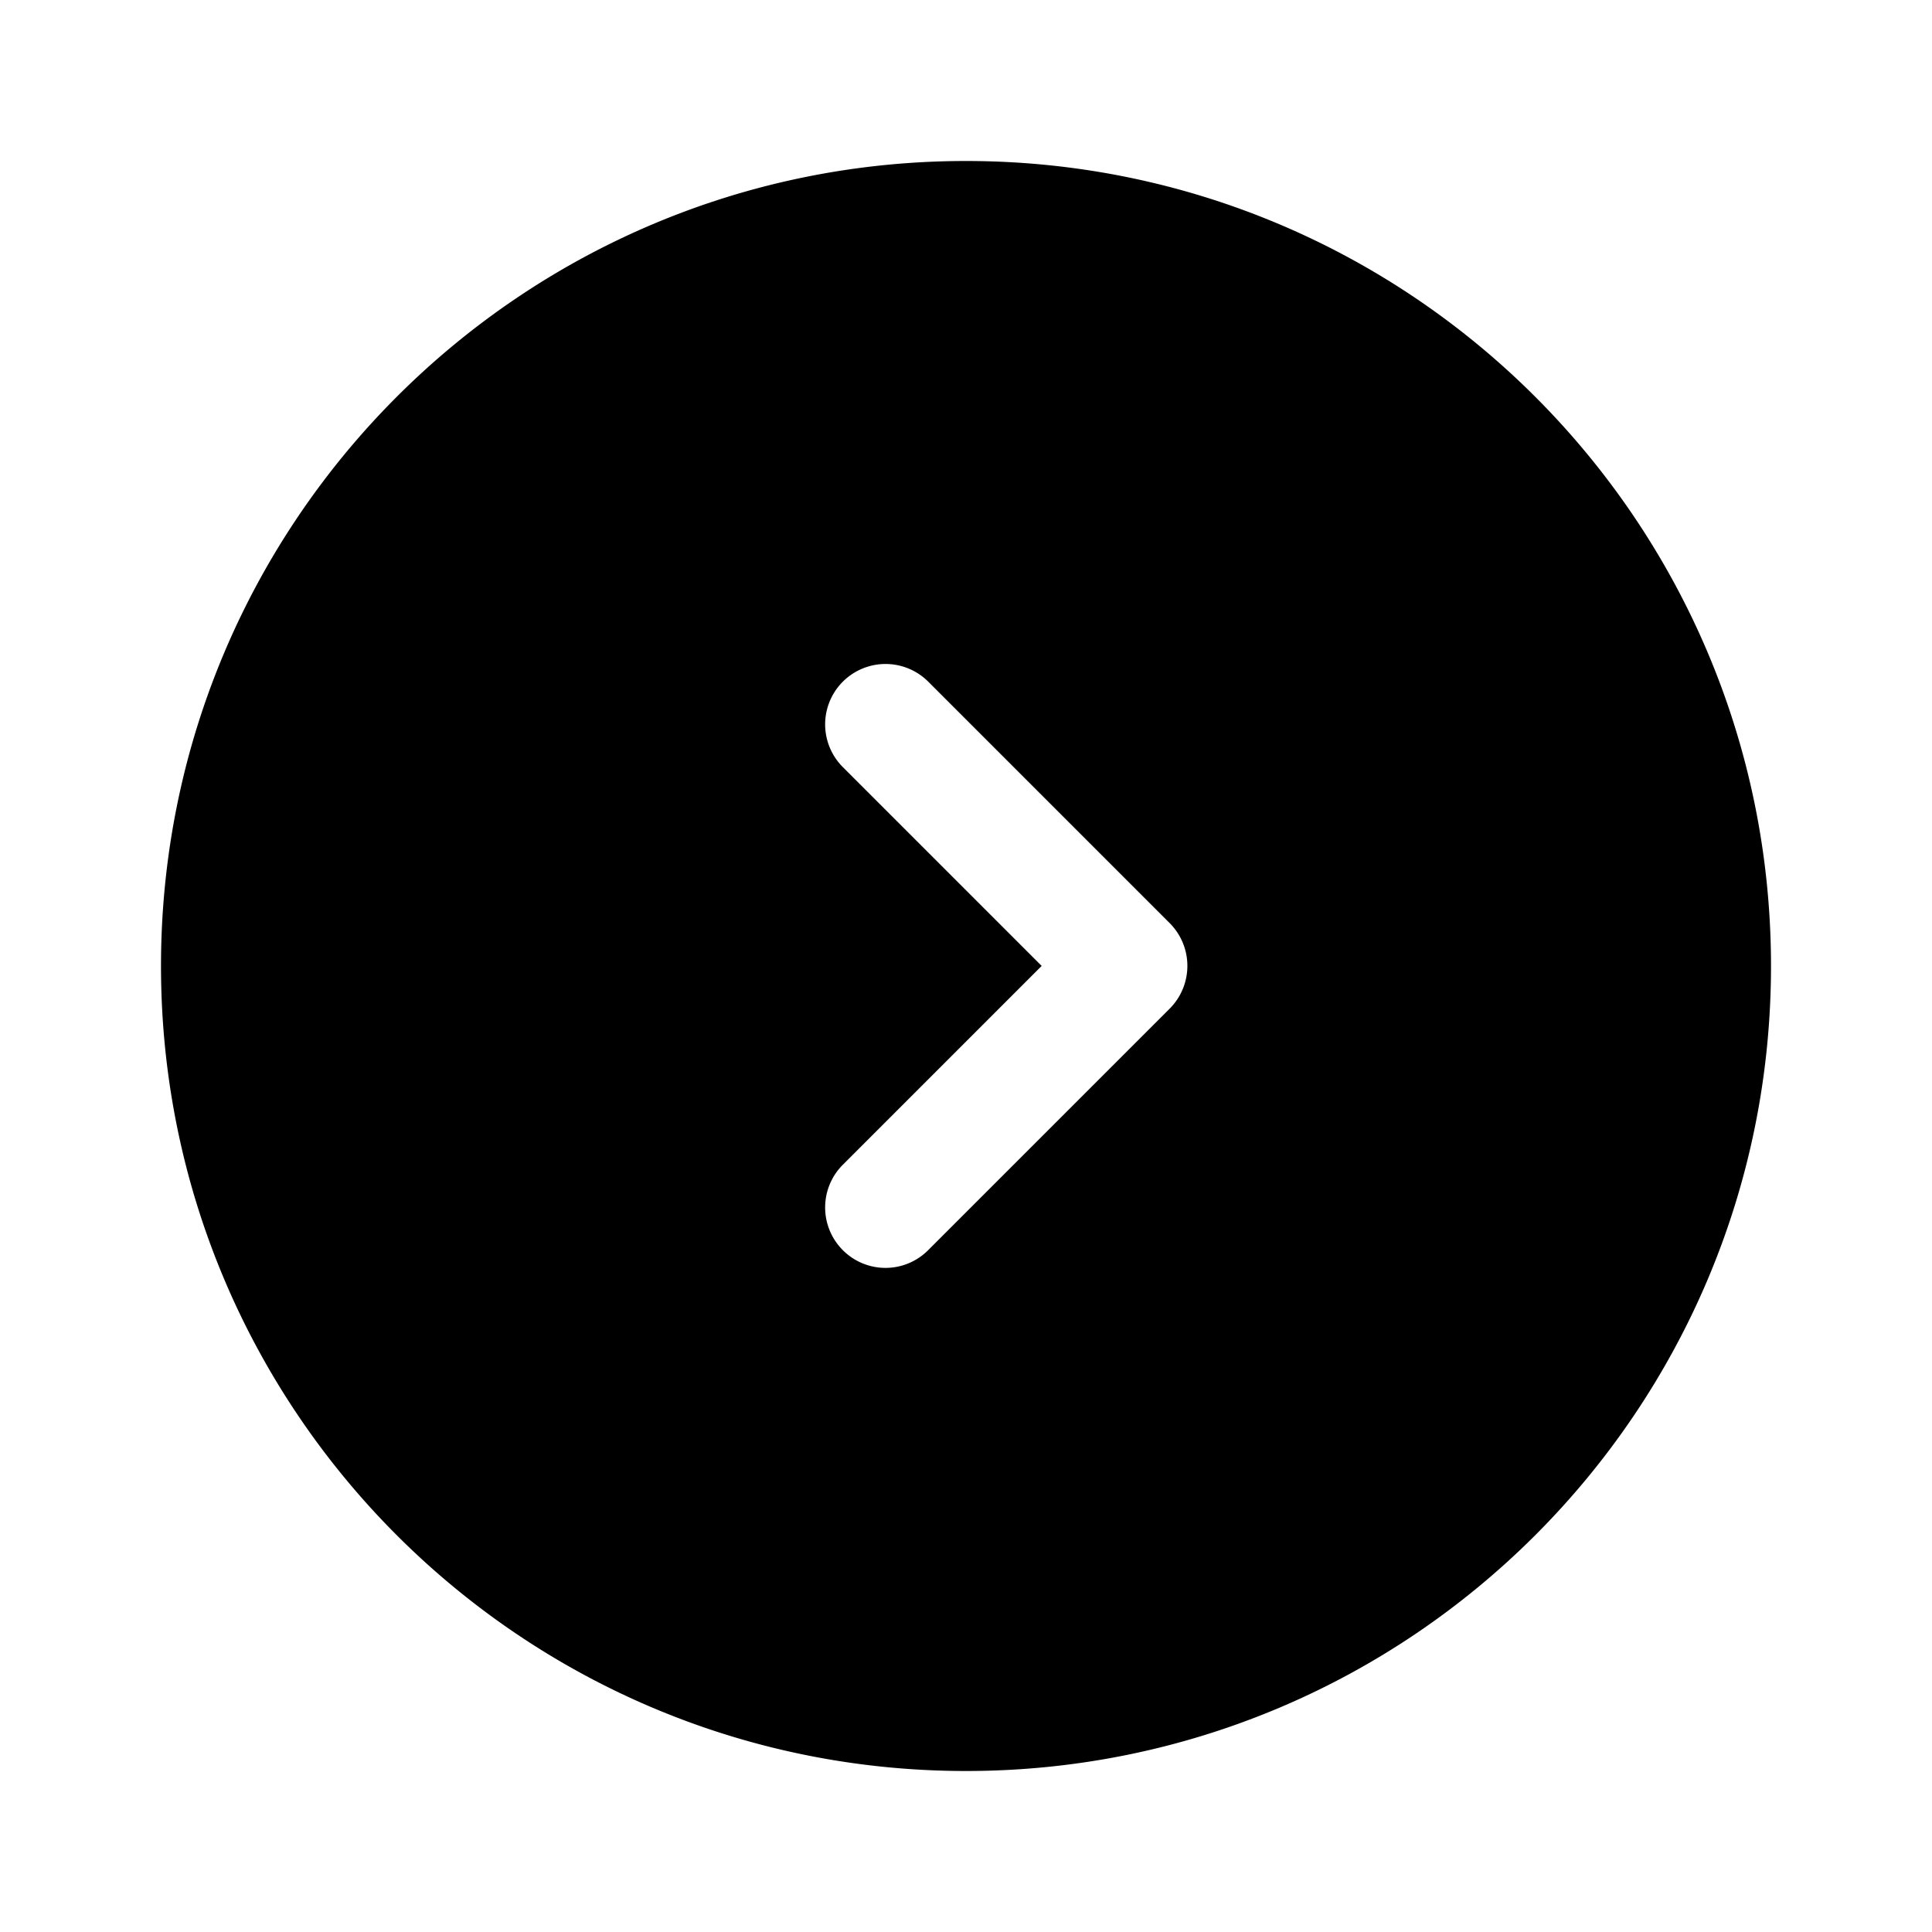 <svg xmlns="http://www.w3.org/2000/svg" width="24" height="24" fill="none"><path fill="currentColor" d="M12 2C6.477 2 2 6.477 2 12s4.477 10 10 10 10-4.477 10-10S17.523 2 12 2m2.53 10.53-3 3a.748.748 0 0 1-1.06 0 .75.75 0 0 1 0-1.061l2.47-2.47-2.47-2.47a.75.75 0 0 1 1.061-1.061l3 3a.752.752 0 0 1-.001 1.062"/></svg>